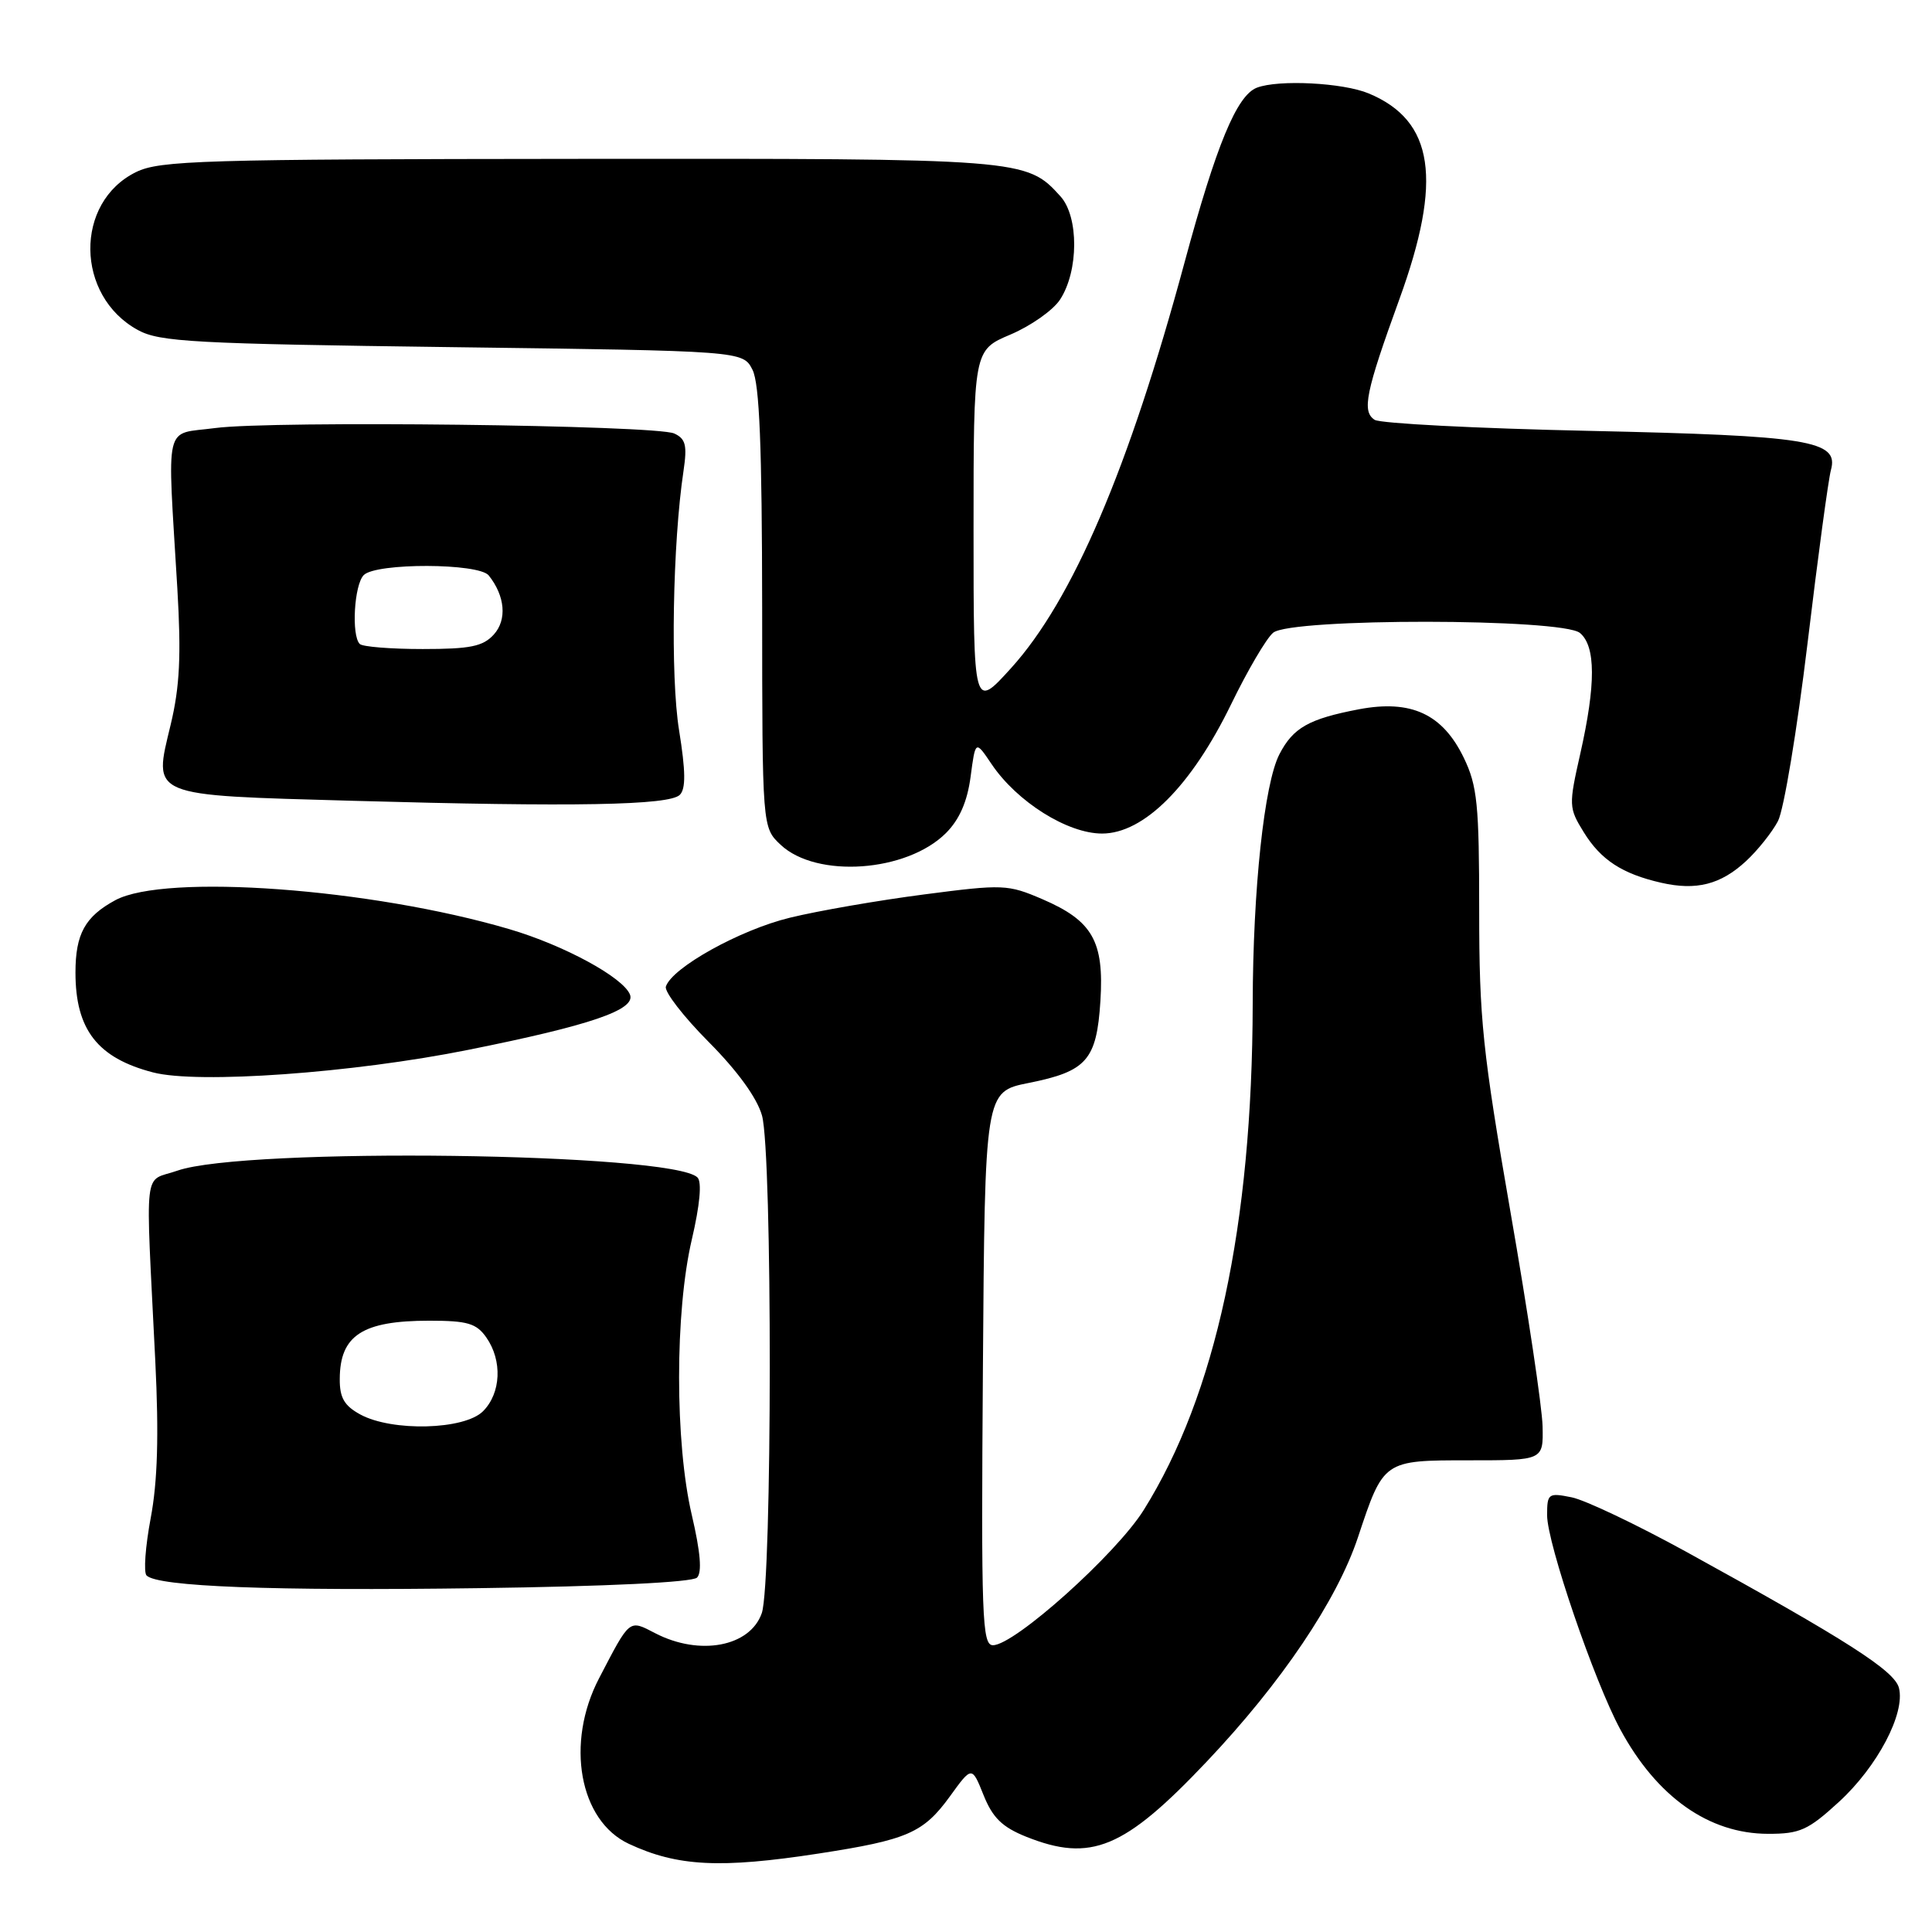 <?xml version="1.0" encoding="UTF-8" standalone="no"?>
<!DOCTYPE svg PUBLIC "-//W3C//DTD SVG 1.1//EN" "http://www.w3.org/Graphics/SVG/1.1/DTD/svg11.dtd" >
<svg xmlns="http://www.w3.org/2000/svg" xmlns:xlink="http://www.w3.org/1999/xlink" version="1.1" viewBox="0 0 256 256">
 <g >
 <path fill="currentColor"
d=" M 108.50 245.60 C 120.24 243.79 122.35 242.87 125.86 238.04 C 128.78 234.00 128.78 234.00 130.33 237.87 C 131.53 240.86 132.80 242.10 135.96 243.37 C 144.56 246.81 148.97 244.97 159.90 233.42 C 169.80 222.97 177.15 212.06 179.93 203.72 C 183.34 193.46 183.29 193.50 194.67 193.50 C 204.50 193.50 204.50 193.50 204.40 189.00 C 204.35 186.53 202.44 173.75 200.15 160.62 C 196.45 139.30 196.00 135.01 196.00 120.68 C 196.00 106.56 195.75 104.12 193.96 100.41 C 191.15 94.60 186.98 92.68 180.08 93.98 C 173.43 95.25 171.35 96.42 169.53 99.94 C 167.52 103.83 166.02 117.82 165.99 133.00 C 165.93 162.38 161.09 184.83 151.54 200.10 C 147.88 205.94 134.43 218.00 131.57 218.00 C 130.13 218.00 130.00 214.35 130.24 181.33 C 130.50 144.66 130.50 144.66 136.29 143.50 C 144.00 141.96 145.31 140.47 145.81 132.64 C 146.31 124.72 144.77 122.01 138.13 119.15 C 133.54 117.18 132.93 117.15 122.43 118.52 C 116.42 119.30 108.43 120.68 104.67 121.60 C 98.06 123.20 89.03 128.22 88.23 130.73 C 88.02 131.41 90.57 134.71 93.89 138.05 C 97.73 141.91 100.32 145.49 100.97 147.82 C 102.36 152.83 102.33 209.75 100.94 213.75 C 99.39 218.20 92.71 219.46 86.82 216.41 C 83.31 214.59 83.52 214.43 79.38 222.38 C 74.90 230.97 76.76 241.26 83.33 244.32 C 89.76 247.32 95.44 247.61 108.50 245.60 Z  M 243.68 238.75 C 248.77 234.08 252.48 227.03 251.62 223.66 C 251.04 221.38 244.75 217.35 223.49 205.65 C 216.88 202.02 210.02 198.75 208.24 198.40 C 205.16 197.78 205.00 197.90 205.00 200.78 C 205.00 204.49 211.25 222.79 214.70 229.16 C 219.54 238.11 226.44 242.98 234.27 242.99 C 238.50 243.00 239.58 242.51 243.68 238.75 Z  M 92.36 209.04 C 93.04 208.36 92.82 205.68 91.67 200.76 C 89.42 191.15 89.42 173.85 91.67 164.24 C 92.74 159.66 93.02 156.62 92.42 156.02 C 89.13 152.73 32.43 151.99 23.50 155.12 C 18.92 156.73 19.27 153.71 20.58 180.40 C 21.06 190.19 20.88 196.32 19.97 201.15 C 19.26 204.92 19.01 208.35 19.42 208.76 C 20.89 210.24 36.04 210.82 63.42 210.44 C 80.47 210.21 91.74 209.66 92.36 209.04 Z  M 62.05 139.11 C 78.21 135.87 84.25 133.81 83.48 131.80 C 82.60 129.52 74.74 125.25 67.50 123.12 C 49.17 117.72 21.88 115.72 15.28 119.28 C 11.27 121.45 10.00 123.75 10.00 128.87 C 10.00 136.43 12.92 140.19 20.28 142.10 C 26.23 143.65 46.78 142.18 62.05 139.11 Z  M 231.34 114.12 C 232.90 112.68 234.81 110.28 235.59 108.80 C 236.37 107.31 238.12 96.74 239.50 85.30 C 240.87 73.86 242.27 63.50 242.61 62.27 C 243.68 58.37 239.73 57.73 210.50 57.09 C 195.65 56.77 182.89 56.11 182.15 55.63 C 180.43 54.52 180.95 51.97 185.42 39.66 C 191.18 23.81 190.02 15.99 181.36 12.38 C 177.96 10.96 169.41 10.52 166.54 11.62 C 163.88 12.65 161.17 19.19 156.96 34.77 C 149.60 62.04 142.13 79.52 133.98 88.52 C 129.00 94.02 129.00 94.02 129.00 70.21 C 129.00 46.40 129.00 46.40 133.89 44.33 C 136.58 43.19 139.54 41.11 140.46 39.70 C 142.94 35.92 142.96 28.72 140.52 26.02 C 136.00 21.02 135.64 21.00 76.63 21.05 C 26.81 21.09 21.17 21.26 18.03 22.80 C 9.84 26.81 9.98 39.21 18.27 43.73 C 21.15 45.31 25.67 45.55 59.97 46.00 C 98.44 46.50 98.44 46.50 99.71 49.00 C 100.64 50.84 100.97 59.16 100.99 80.58 C 101.00 109.65 101.00 109.65 103.44 111.94 C 108.21 116.42 120.16 115.57 125.35 110.38 C 127.13 108.59 128.17 106.23 128.61 102.92 C 129.25 98.07 129.25 98.07 131.39 101.25 C 134.76 106.25 141.45 110.45 146.03 110.45 C 151.57 110.45 157.86 104.15 163.12 93.34 C 165.30 88.85 167.81 84.57 168.70 83.84 C 171.05 81.88 206.99 81.92 209.35 83.87 C 211.45 85.62 211.47 90.67 209.40 99.85 C 207.85 106.72 207.86 107.04 209.86 110.28 C 212.13 113.95 214.95 115.79 220.12 116.97 C 224.76 118.03 227.99 117.21 231.34 114.12 Z  M 90.08 105.32 C 90.88 104.52 90.86 102.21 89.98 96.76 C 88.82 89.61 89.13 71.96 90.57 62.39 C 91.07 59.01 90.86 58.14 89.34 57.44 C 86.87 56.32 36.07 55.71 28.50 56.72 C 21.63 57.64 22.16 55.42 23.50 78.00 C 24.02 86.86 23.82 90.99 22.62 96.00 C 20.30 105.66 19.55 105.34 46.77 106.11 C 76.16 106.94 88.69 106.71 90.08 105.32 Z  M 47.75 187.43 C 45.62 186.27 45.00 185.21 45.02 182.72 C 45.04 176.94 48.02 175.00 56.88 175.00 C 61.95 175.00 63.13 175.35 64.44 177.22 C 66.59 180.29 66.39 184.61 64.00 187.00 C 61.53 189.47 51.97 189.72 47.75 187.43 Z  M 47.67 85.33 C 46.54 84.20 46.93 77.47 48.20 76.20 C 49.84 74.56 63.44 74.60 64.76 76.25 C 66.93 78.97 67.20 82.12 65.44 84.07 C 64.00 85.66 62.32 86.00 56.01 86.00 C 51.79 86.00 48.03 85.70 47.67 85.33 Z "/>
</g>
</svg>